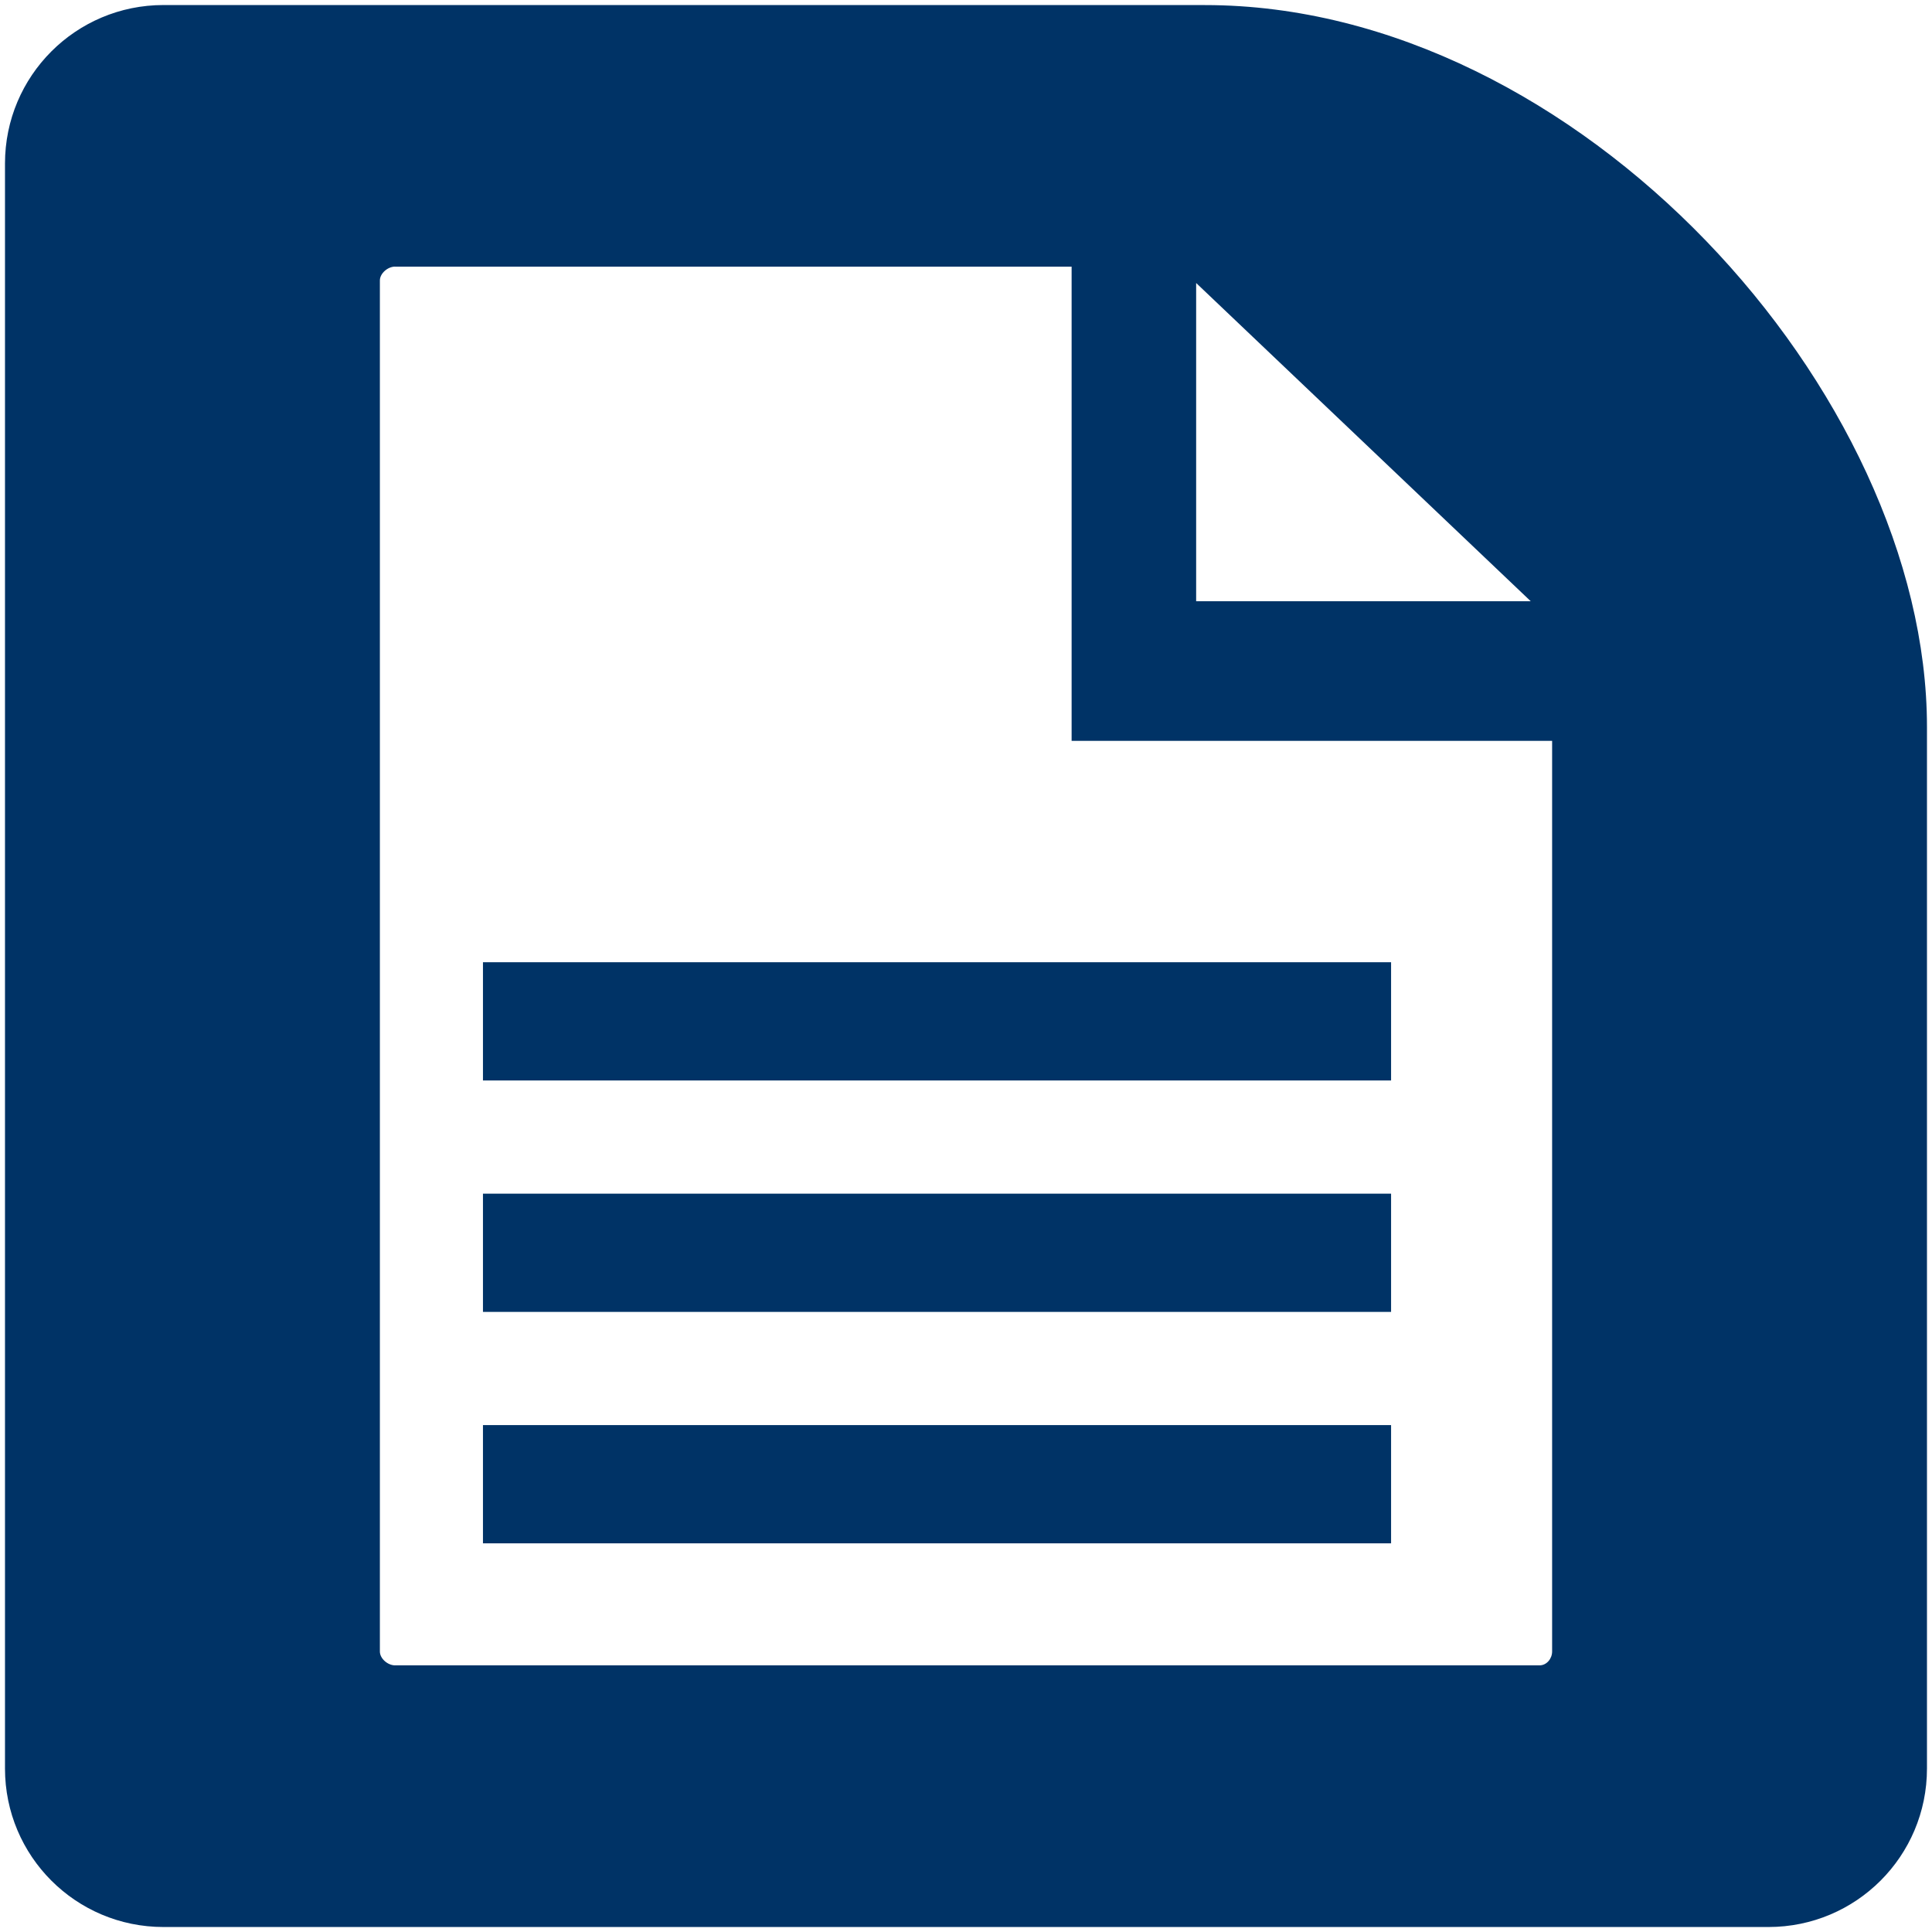 <?xml version="1.0" encoding="UTF-8" standalone="no"?>
<!-- Generator: Adobe Illustrator 15.0.0, SVG Export Plug-In . SVG Version: 6.00 Build 0)  -->

<svg
   xmlns:dc="http://purl.org/dc/elements/1.1/"
   xmlns:cc="http://creativecommons.org/ns#"
   xmlns:rdf="http://www.w3.org/1999/02/22-rdf-syntax-ns#"
   xmlns:svg="http://www.w3.org/2000/svg"
   xmlns="http://www.w3.org/2000/svg"
   xmlns:sodipodi="http://sodipodi.sourceforge.net/DTD/sodipodi-0.dtd"
   xmlns:inkscape="http://www.inkscape.org/namespaces/inkscape"
   version="1.1"
   id="Layer_1"
   x="0px"
   y="0px"
   width="48px"
   height="48px"
   viewBox="0 0 48 48"
   enable-background="new 0 0 48 48"
   xml:space="preserve"
   inkscape:version="0.48.2 r9819"
   sodipodi:docname="document.svg"><defs
   id="defs3801" /><sodipodi:namedview
   pagecolor="#ffffff"
   bordercolor="#666666"
   borderopacity="1"
   objecttolerance="10"
   gridtolerance="10"
   guidetolerance="10"
   inkscape:pageopacity="0"
   inkscape:pageshadow="2"
   inkscape:window-width="1021"
   inkscape:window-height="993"
   id="namedview3799"
   showgrid="false"
   inkscape:zoom="1.7383042"
   inkscape:cx="-35.782485"
   inkscape:cy="26.11553"
   inkscape:window-x="22"
   inkscape:window-y="-1"
   inkscape:window-maximized="0"
   inkscape:current-layer="Layer_1" />

<path
   inkscape:connector-curvature="0"
   style="fill:#003366;fill-opacity:1;fill-rule:nonzero;stroke:none;display:inline"
   d="m 4.062,0.125 c -2.177,0 -3.938,1.76 -3.938,3.938 l 0,39.875 c 0,2.177 1.76,3.938 3.938,3.938 l 39.875,0 c 2.177,0 3.938,-1.76 3.938,-3.938 l 0,-25.875 c 0,-8.311 -8.673,-17.937 -17.938,-17.937 z m 5.75,6.5 16.812,0 0,11.781 11.938,0 0,22.625 c 0,0.177 -0.135,0.344 -0.312,0.344 l -28.437,0 c -0.177,0 -0.375,-0.166 -0.375,-0.344 l 0,-34.063 c 0,-0.177 0.198,-0.344 0.375,-0.344 z m 19.906,0.406 8.312,7.906 -8.312,0 z m -17.719,16.875 0,2.938 22.562,0 0,-2.938 z m 0,5.75 0,2.938 22.562,0 0,-2.938 z m 0,5.75 0,2.938 22.562,0 0,-2.938 z"
   id="rect5139-1"
   sodipodi:nodetypes="sssssssssscccssssssccccccccccccccccccc" /></svg>